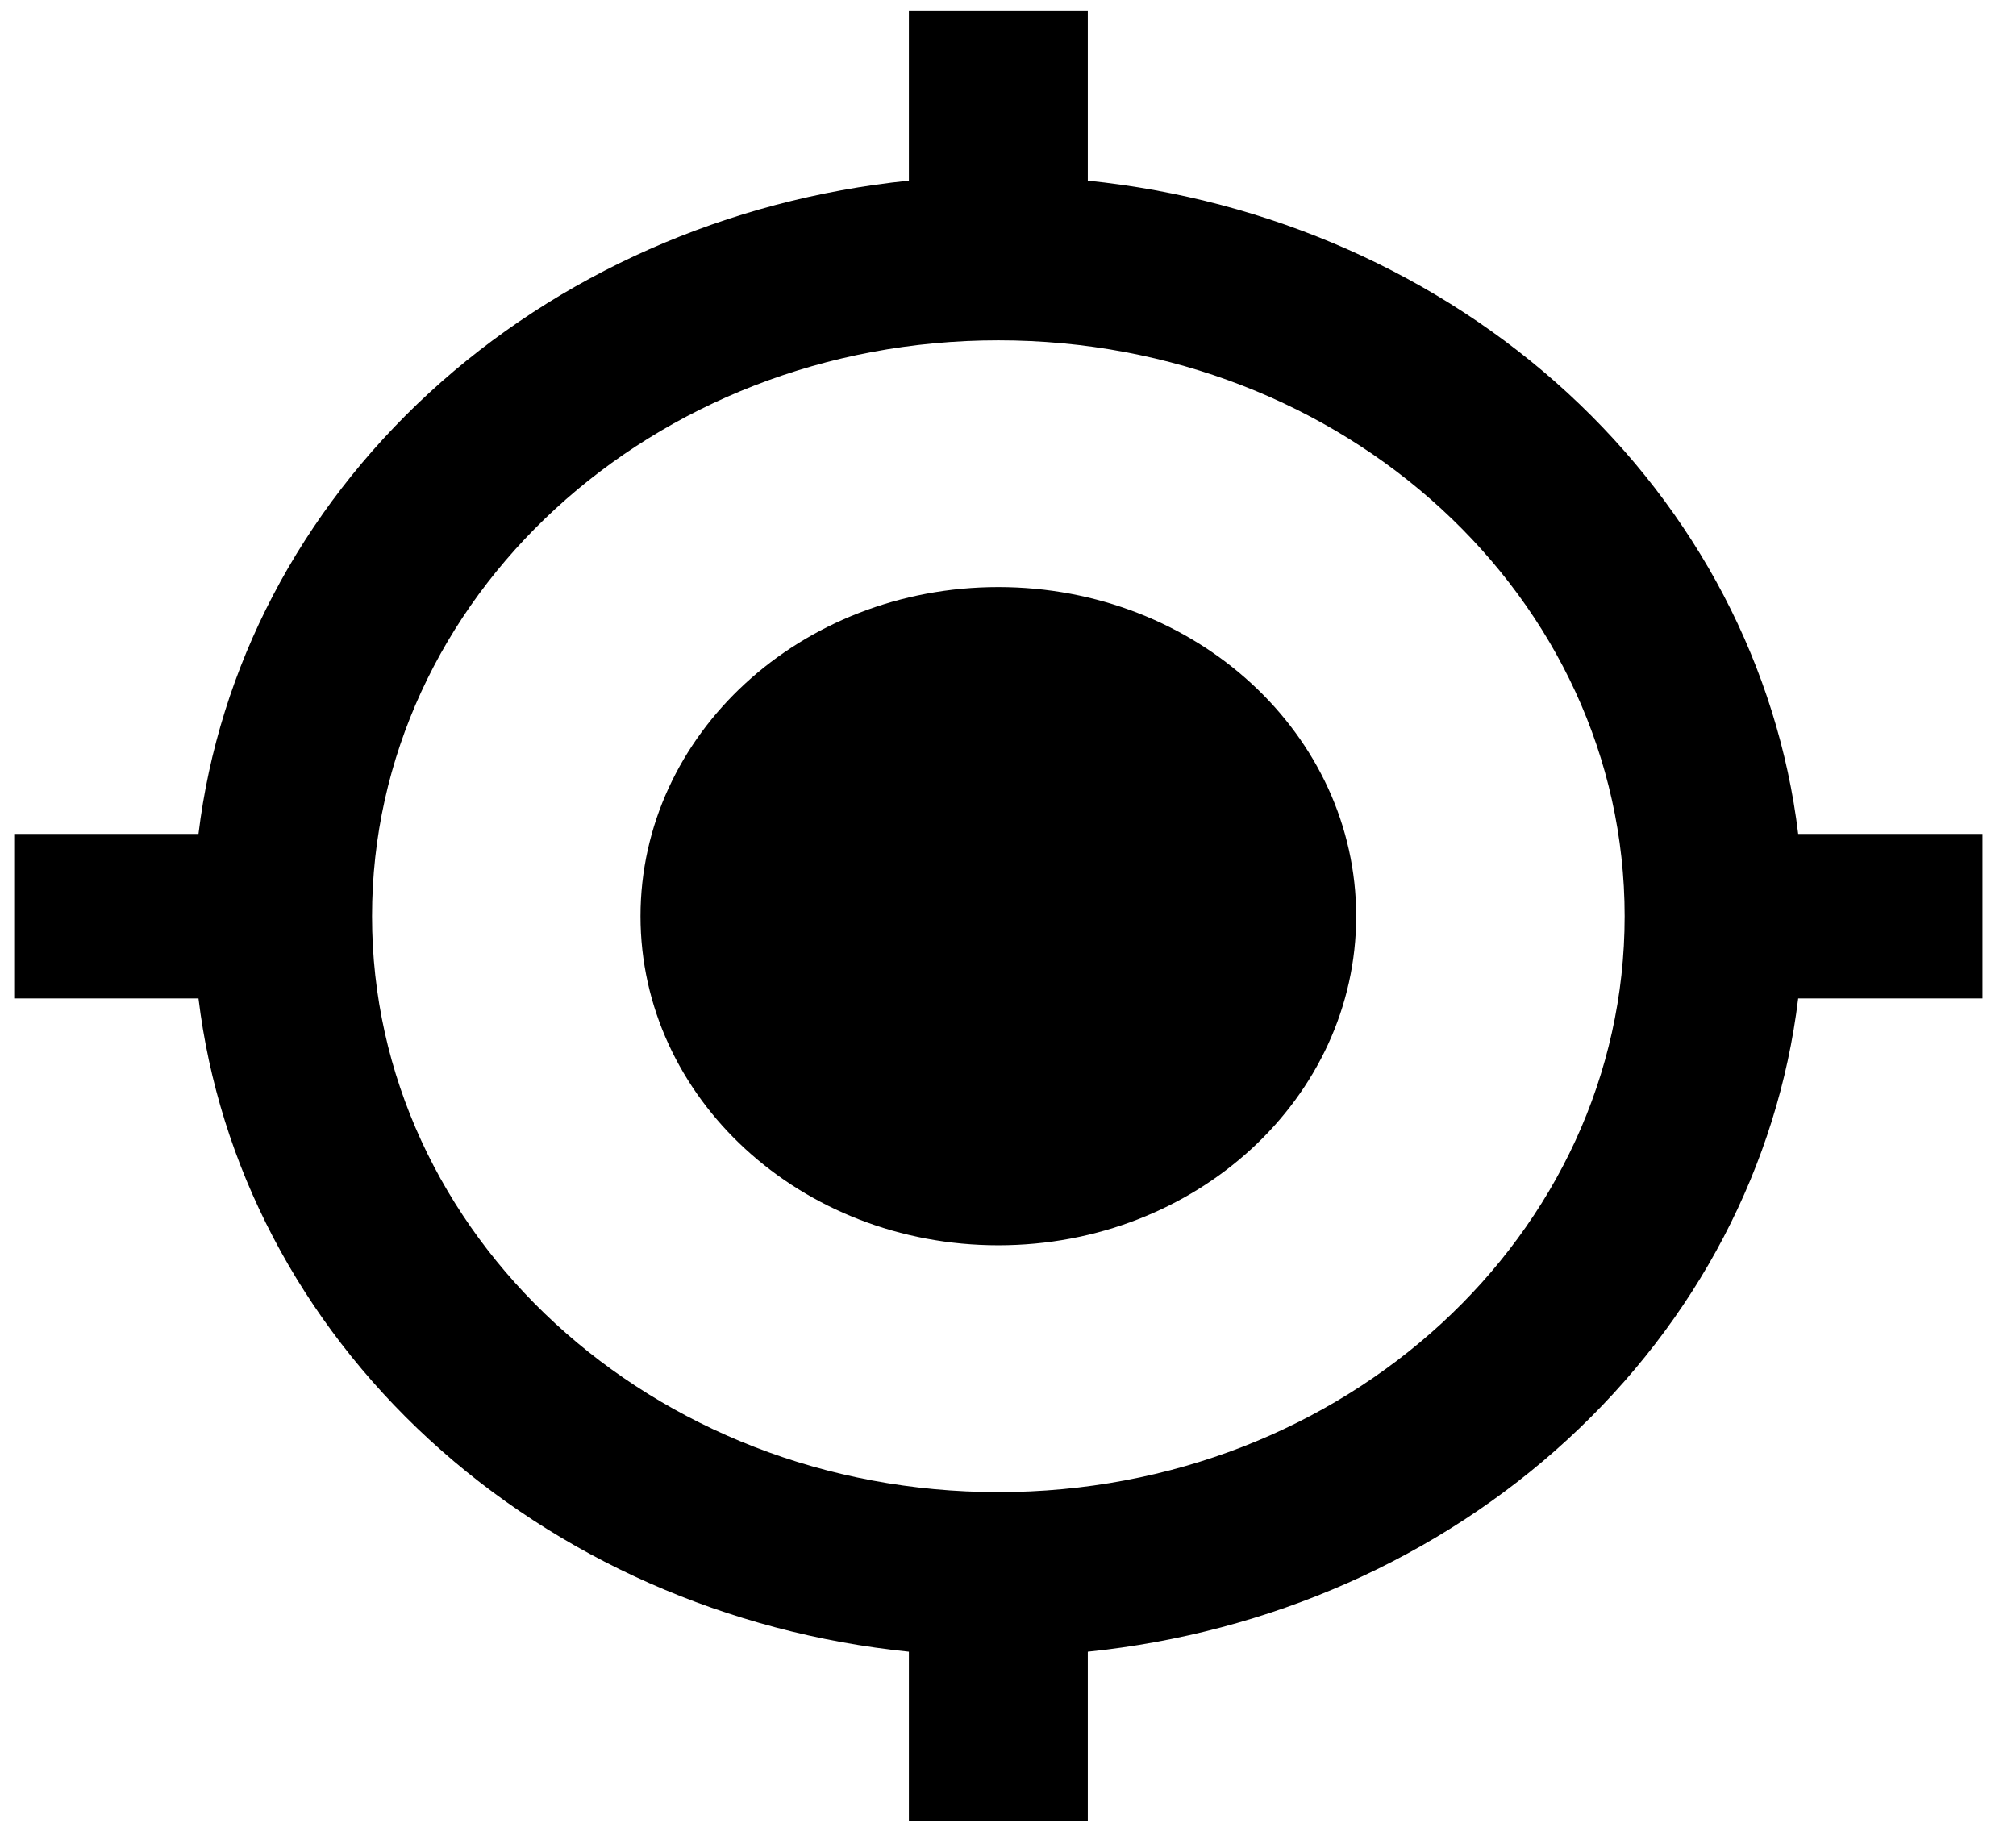 <svg width="24" height="22" viewBox="0 0 24 22" fill="none" xmlns="http://www.w3.org/2000/svg">
<path d="M11.885 6.99C9.531 6.99 7.625 8.744 7.625 10.909C7.625 13.073 9.531 14.827 11.885 14.827C14.239 14.827 16.145 13.073 16.145 10.909C16.145 8.744 14.239 6.99 11.885 6.99ZM21.407 9.929C21.166 7.943 20.197 6.091 18.66 4.677C17.124 3.264 15.11 2.373 12.95 2.151V0.133H10.82V2.151C8.66 2.373 6.646 3.264 5.11 4.677C3.573 6.091 2.604 7.943 2.363 9.929H0.169V11.888H2.363C2.604 13.875 3.573 15.727 5.11 17.14C6.646 18.553 8.66 19.444 10.82 19.666V21.684H12.95V19.666C15.11 19.444 17.124 18.553 18.66 17.14C20.197 15.727 21.166 13.875 21.407 11.888H23.601V9.929H21.407ZM11.885 17.766C7.763 17.766 4.429 14.7 4.429 10.909C4.429 7.118 7.763 4.052 11.885 4.052C16.007 4.052 19.341 7.118 19.341 10.909C19.341 14.7 16.007 17.766 11.885 17.766Z" fill="black"/>
</svg>
